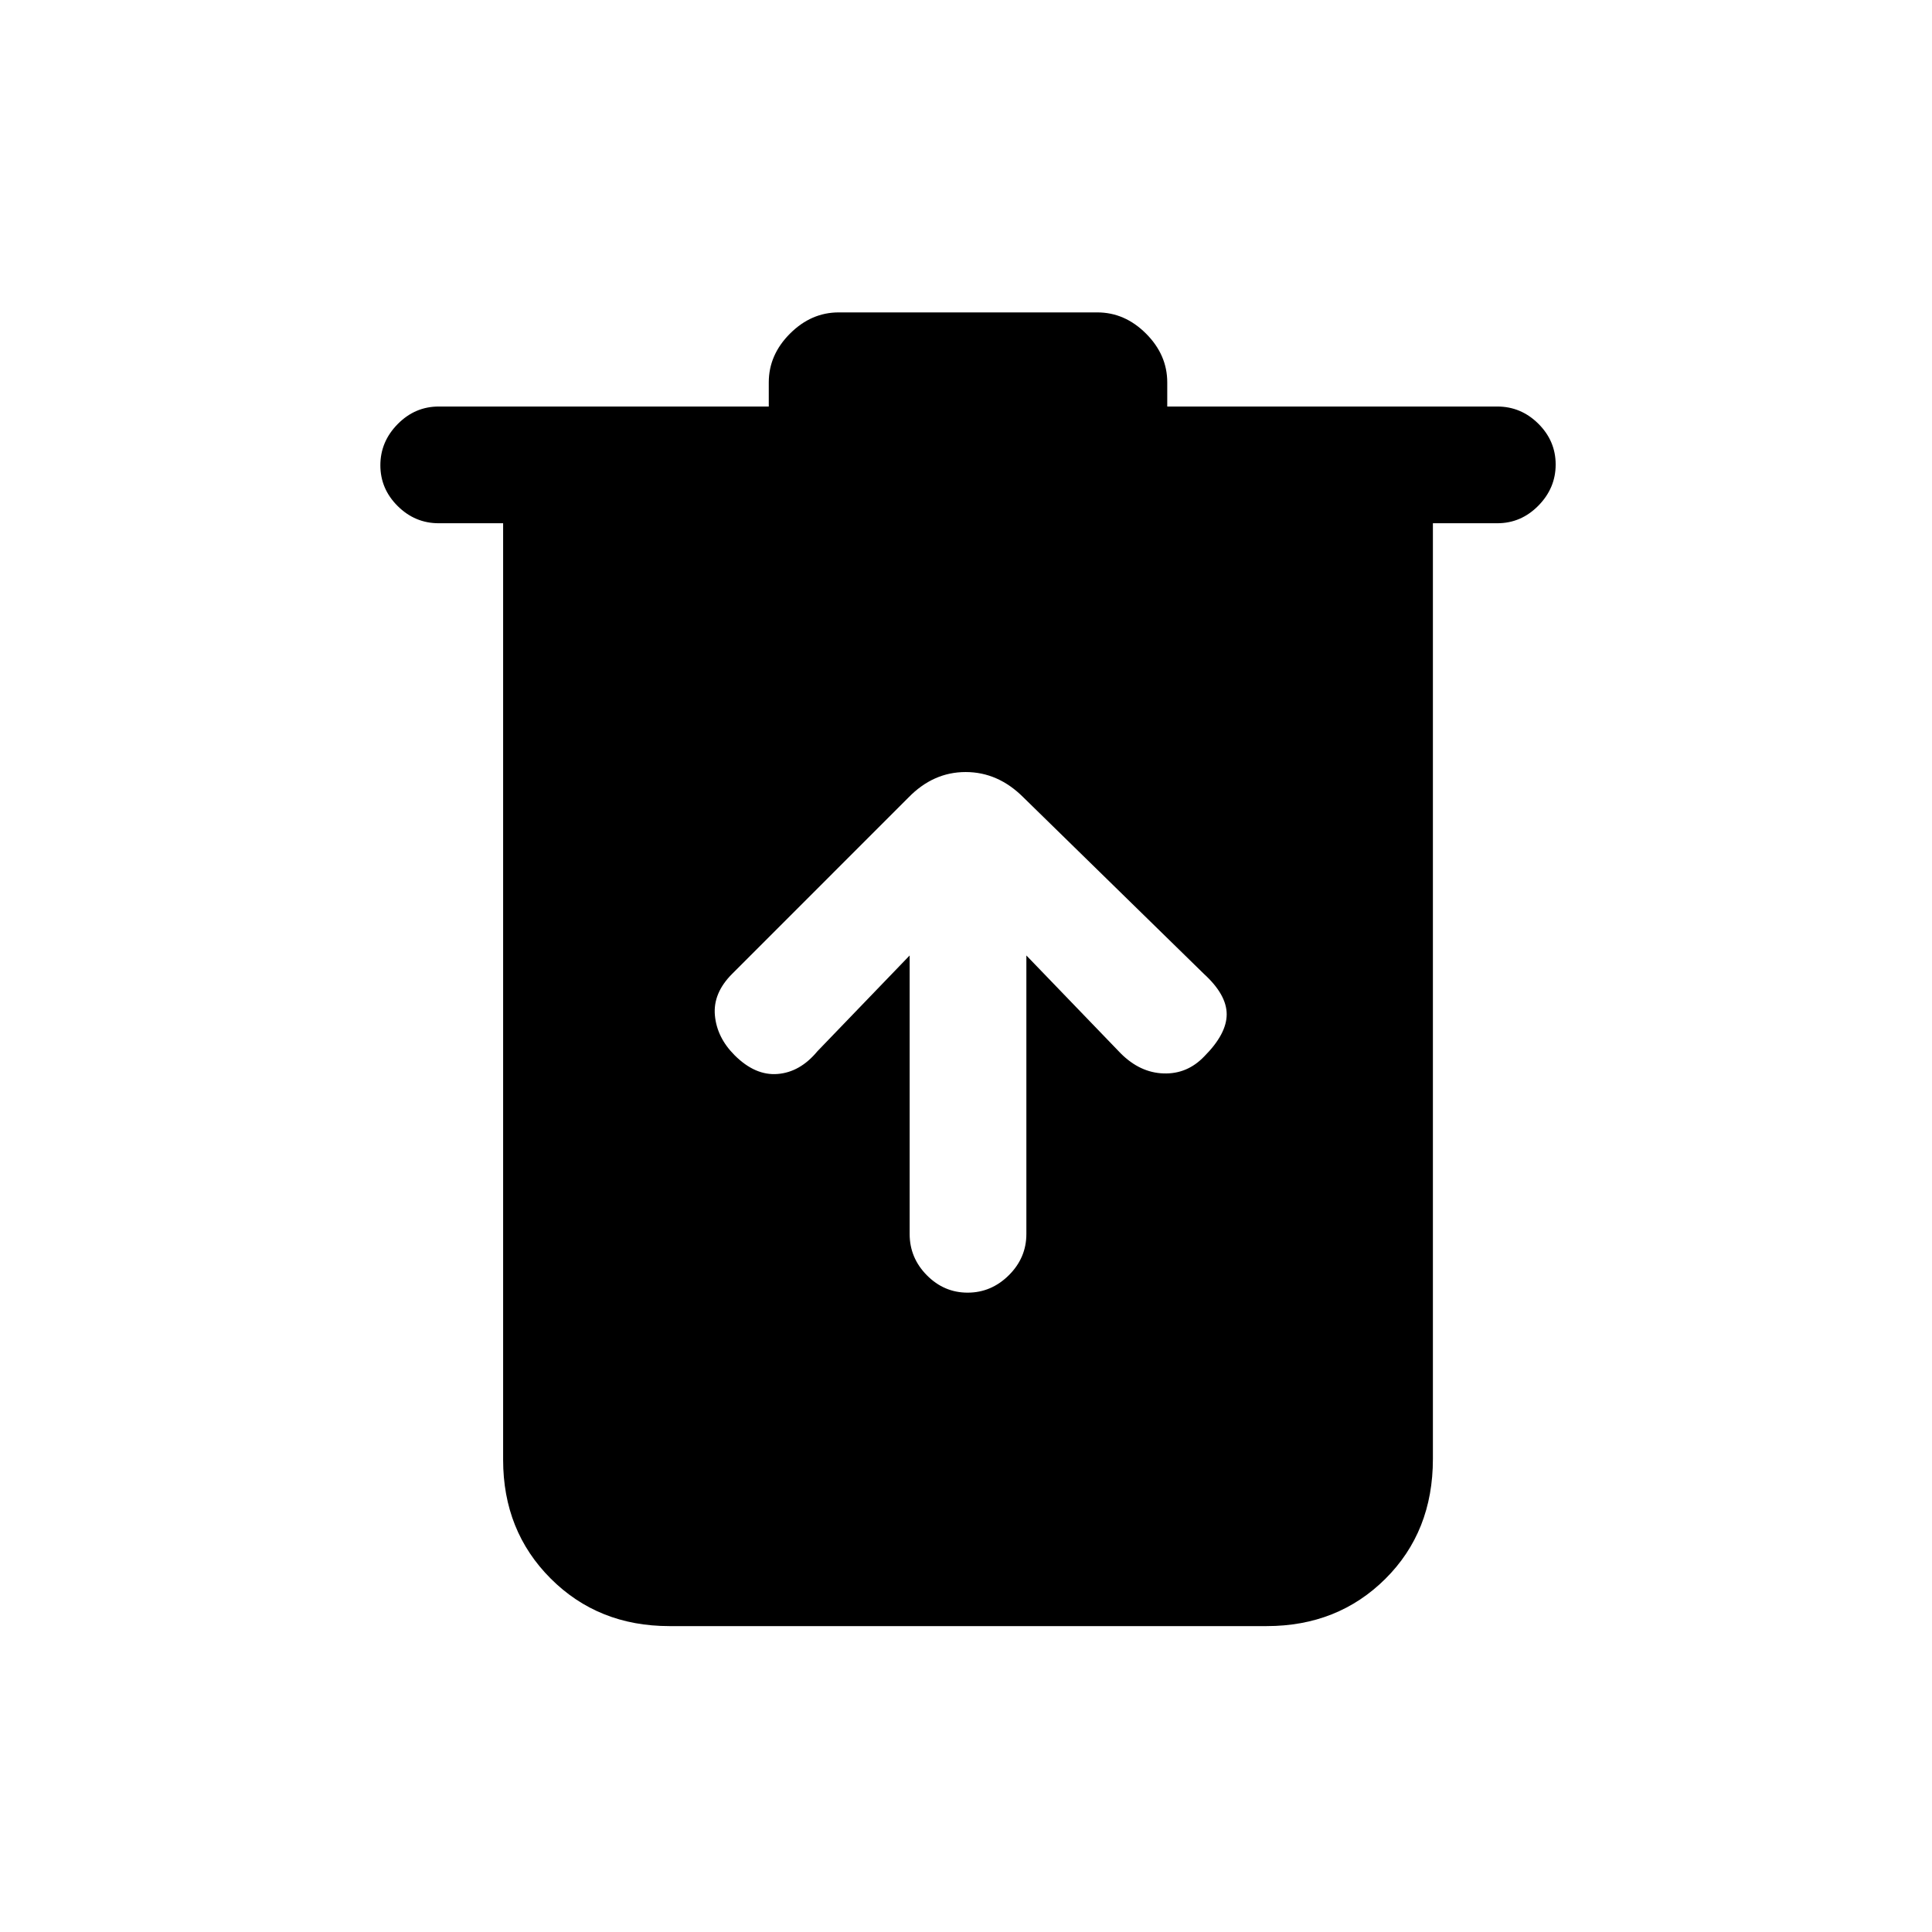 <svg xmlns="http://www.w3.org/2000/svg" height="20" viewBox="0 -960 960 960" width="20"><path d="M332.62-152q-35.36 0-58.99-23.63Q250-199.26 250-234.62V-700h-32q-11.8 0-20.4-8.55-8.6-8.54-8.6-20.27 0-11.72 8.6-20.45Q206.2-758 218-758h164v-12q0-13.68 10.54-24.23 10.54-10.54 24.23-10.54h128.46q13.69 0 24.23 10.54Q580-783.68 580-770v12h164q11.8 0 20.4 8.55 8.6 8.54 8.6 20.27 0 11.72-8.6 20.45Q755.8-700 744-700h-32v464.95q0 36.09-23.63 59.57Q664.74-152 629.38-152H332.62ZM452-485.23v138.39q0 11.86 8.55 20.51 8.54 8.64 20.27 8.64 11.72 0 20.45-8.64 8.73-8.65 8.73-20.51v-138.39l46.85 48.61q9.61 9.62 21.32 10 11.7.39 20.15-8.39 11.22-11.22 11.22-20.99 0-9.77-11.39-20.15l-89.67-87.68q-12.56-12.55-28.66-12.55-16.11 0-28.44 12.69l-87.53 87.54q-9.62 9.61-8.62 20.65t9.78 19.82q10.22 10.22 21.37 9.33 11.16-.88 19.77-11.27L452-485.23Z"/></svg>